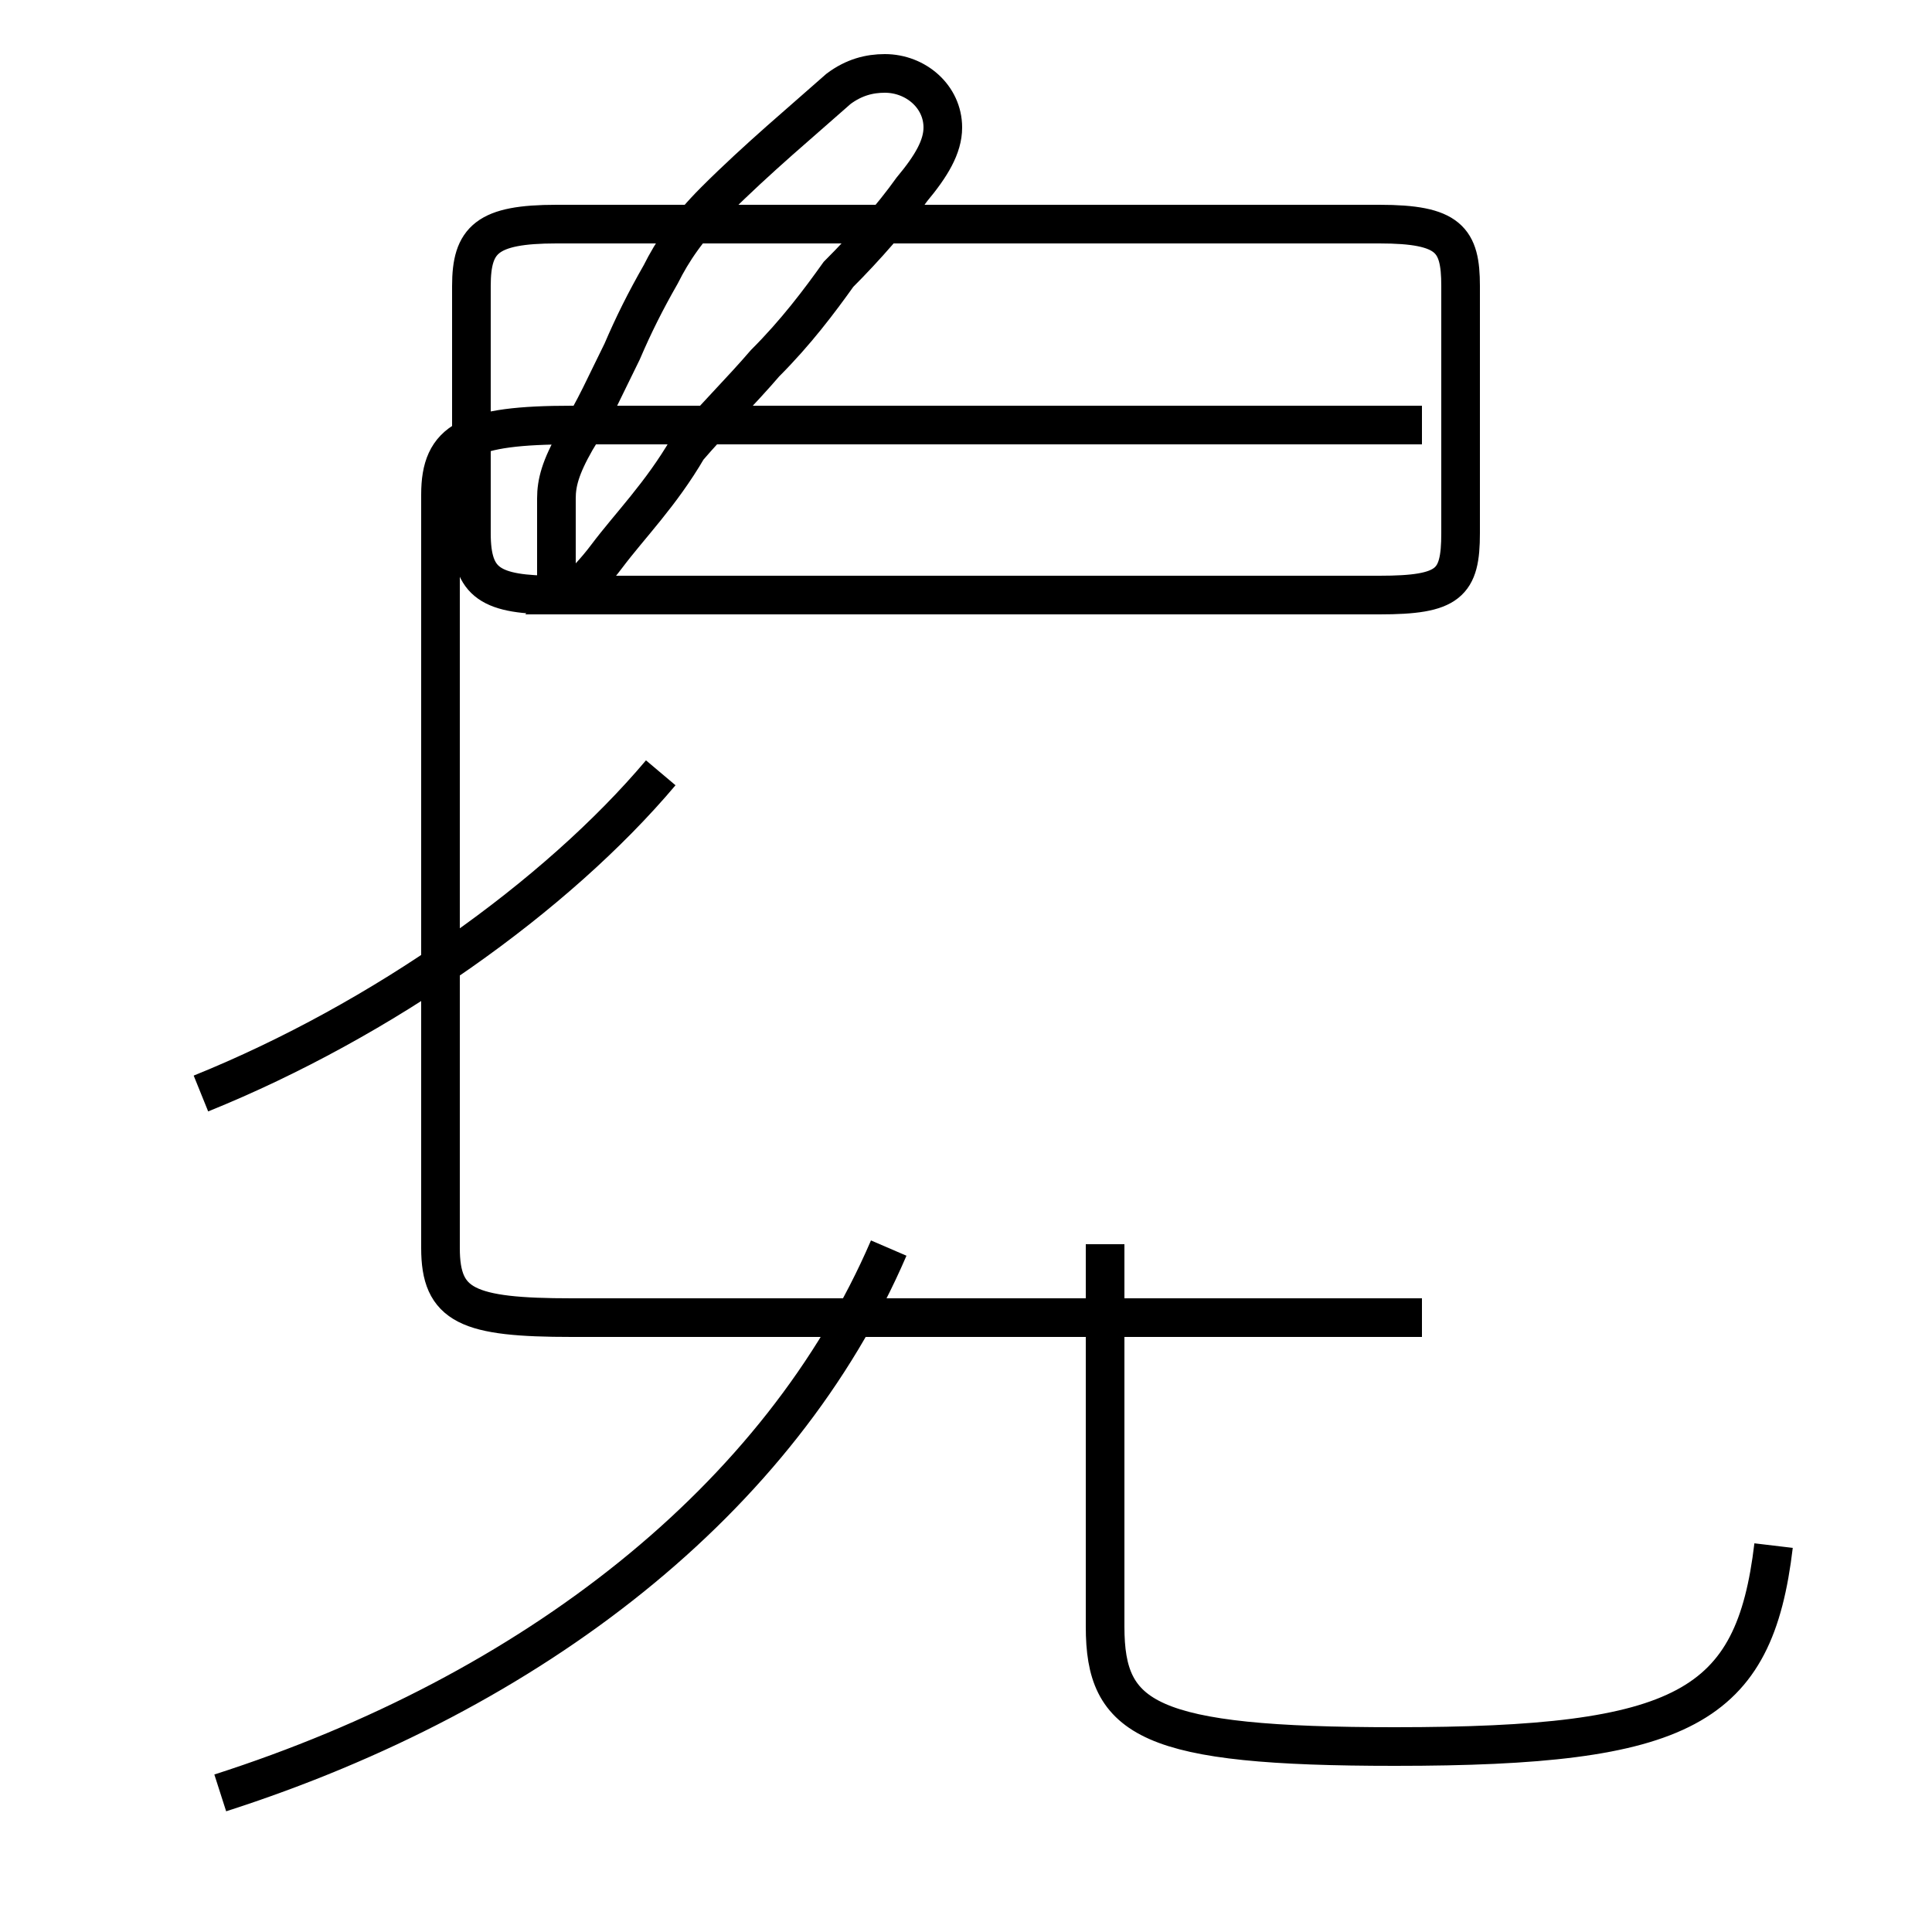 <?xml version='1.0' encoding='utf8'?>
<svg viewBox="0.0 -44.0 50.0 50.0" version="1.1" xmlns="http://www.w3.org/2000/svg">
<rect x="0.0" y="-44.0" width="50.0" height="50.0" fill="#808080" stroke="none"/>
<rect x="-1000" y="-1000" width="2000" height="2000" stroke="white" fill="white"/>
<g style="fill:none; stroke:#000000;  stroke-width:1">
<path d="M 14.8 28.6 C 15.1 28.9 15.4 29.2 15.7 29.6 C 16.3 30.4 17.1 31.2 17.8 32.4 C 18.4 33.1 19.2 33.9 19.8 34.6 C 20.6 35.4 21.2 36.2 21.7 36.9 C 22.4 37.6 23.1 38.4 23.6 39.1 C 24.1 39.7 24.4 40.2 24.4 40.7 C 24.4 41.5 23.7 42.1 22.9 42.1 C 22.5 42.1 22.1 42.0 21.7 41.7 C 20.8 40.9 19.6 39.9 18.5 38.8 C 17.8 38.1 17.4 37.5 17.1 36.9 C 16.7 36.2 16.4 35.6 16.1 34.9 C 15.7 34.1 15.4 33.4 14.9 32.6 C 14.5 31.9 14.4 31.5 14.4 31.1 L 14.4 28.6 C 12.7 28.6 12.2 28.9 12.2 30.2 L 12.2 36.6 C 12.2 37.8 12.6 38.2 14.4 38.2 L 35.7 38.2 C 37.5 38.2 37.8 37.8 37.8 36.6 L 37.8 30.2 C 37.8 28.9 37.5 28.6 35.7 28.6 Z M 5.2 15.7 C 9.9 17.6 14.4 20.8 17.1 24.0 M 5.7 -2.4 C 13.8 0.2 20.2 5.2 23.0 11.7 M 45.9 4.0 C 45.4 -0.2 43.6 -1.2 36.1 -1.2 C 29.7 -1.2 28.6 -0.5 28.6 1.9 L 28.6 11.8 M 36.8 9.9 L 14.8 9.9 C 12.1 9.9 11.4 10.2 11.4 11.7 L 11.4 31.2 C 11.4 32.6 12.1 33.0 14.8 33.0 L 36.8 33.0 " transform="scale(1, -1)" />
</g>
</svg>